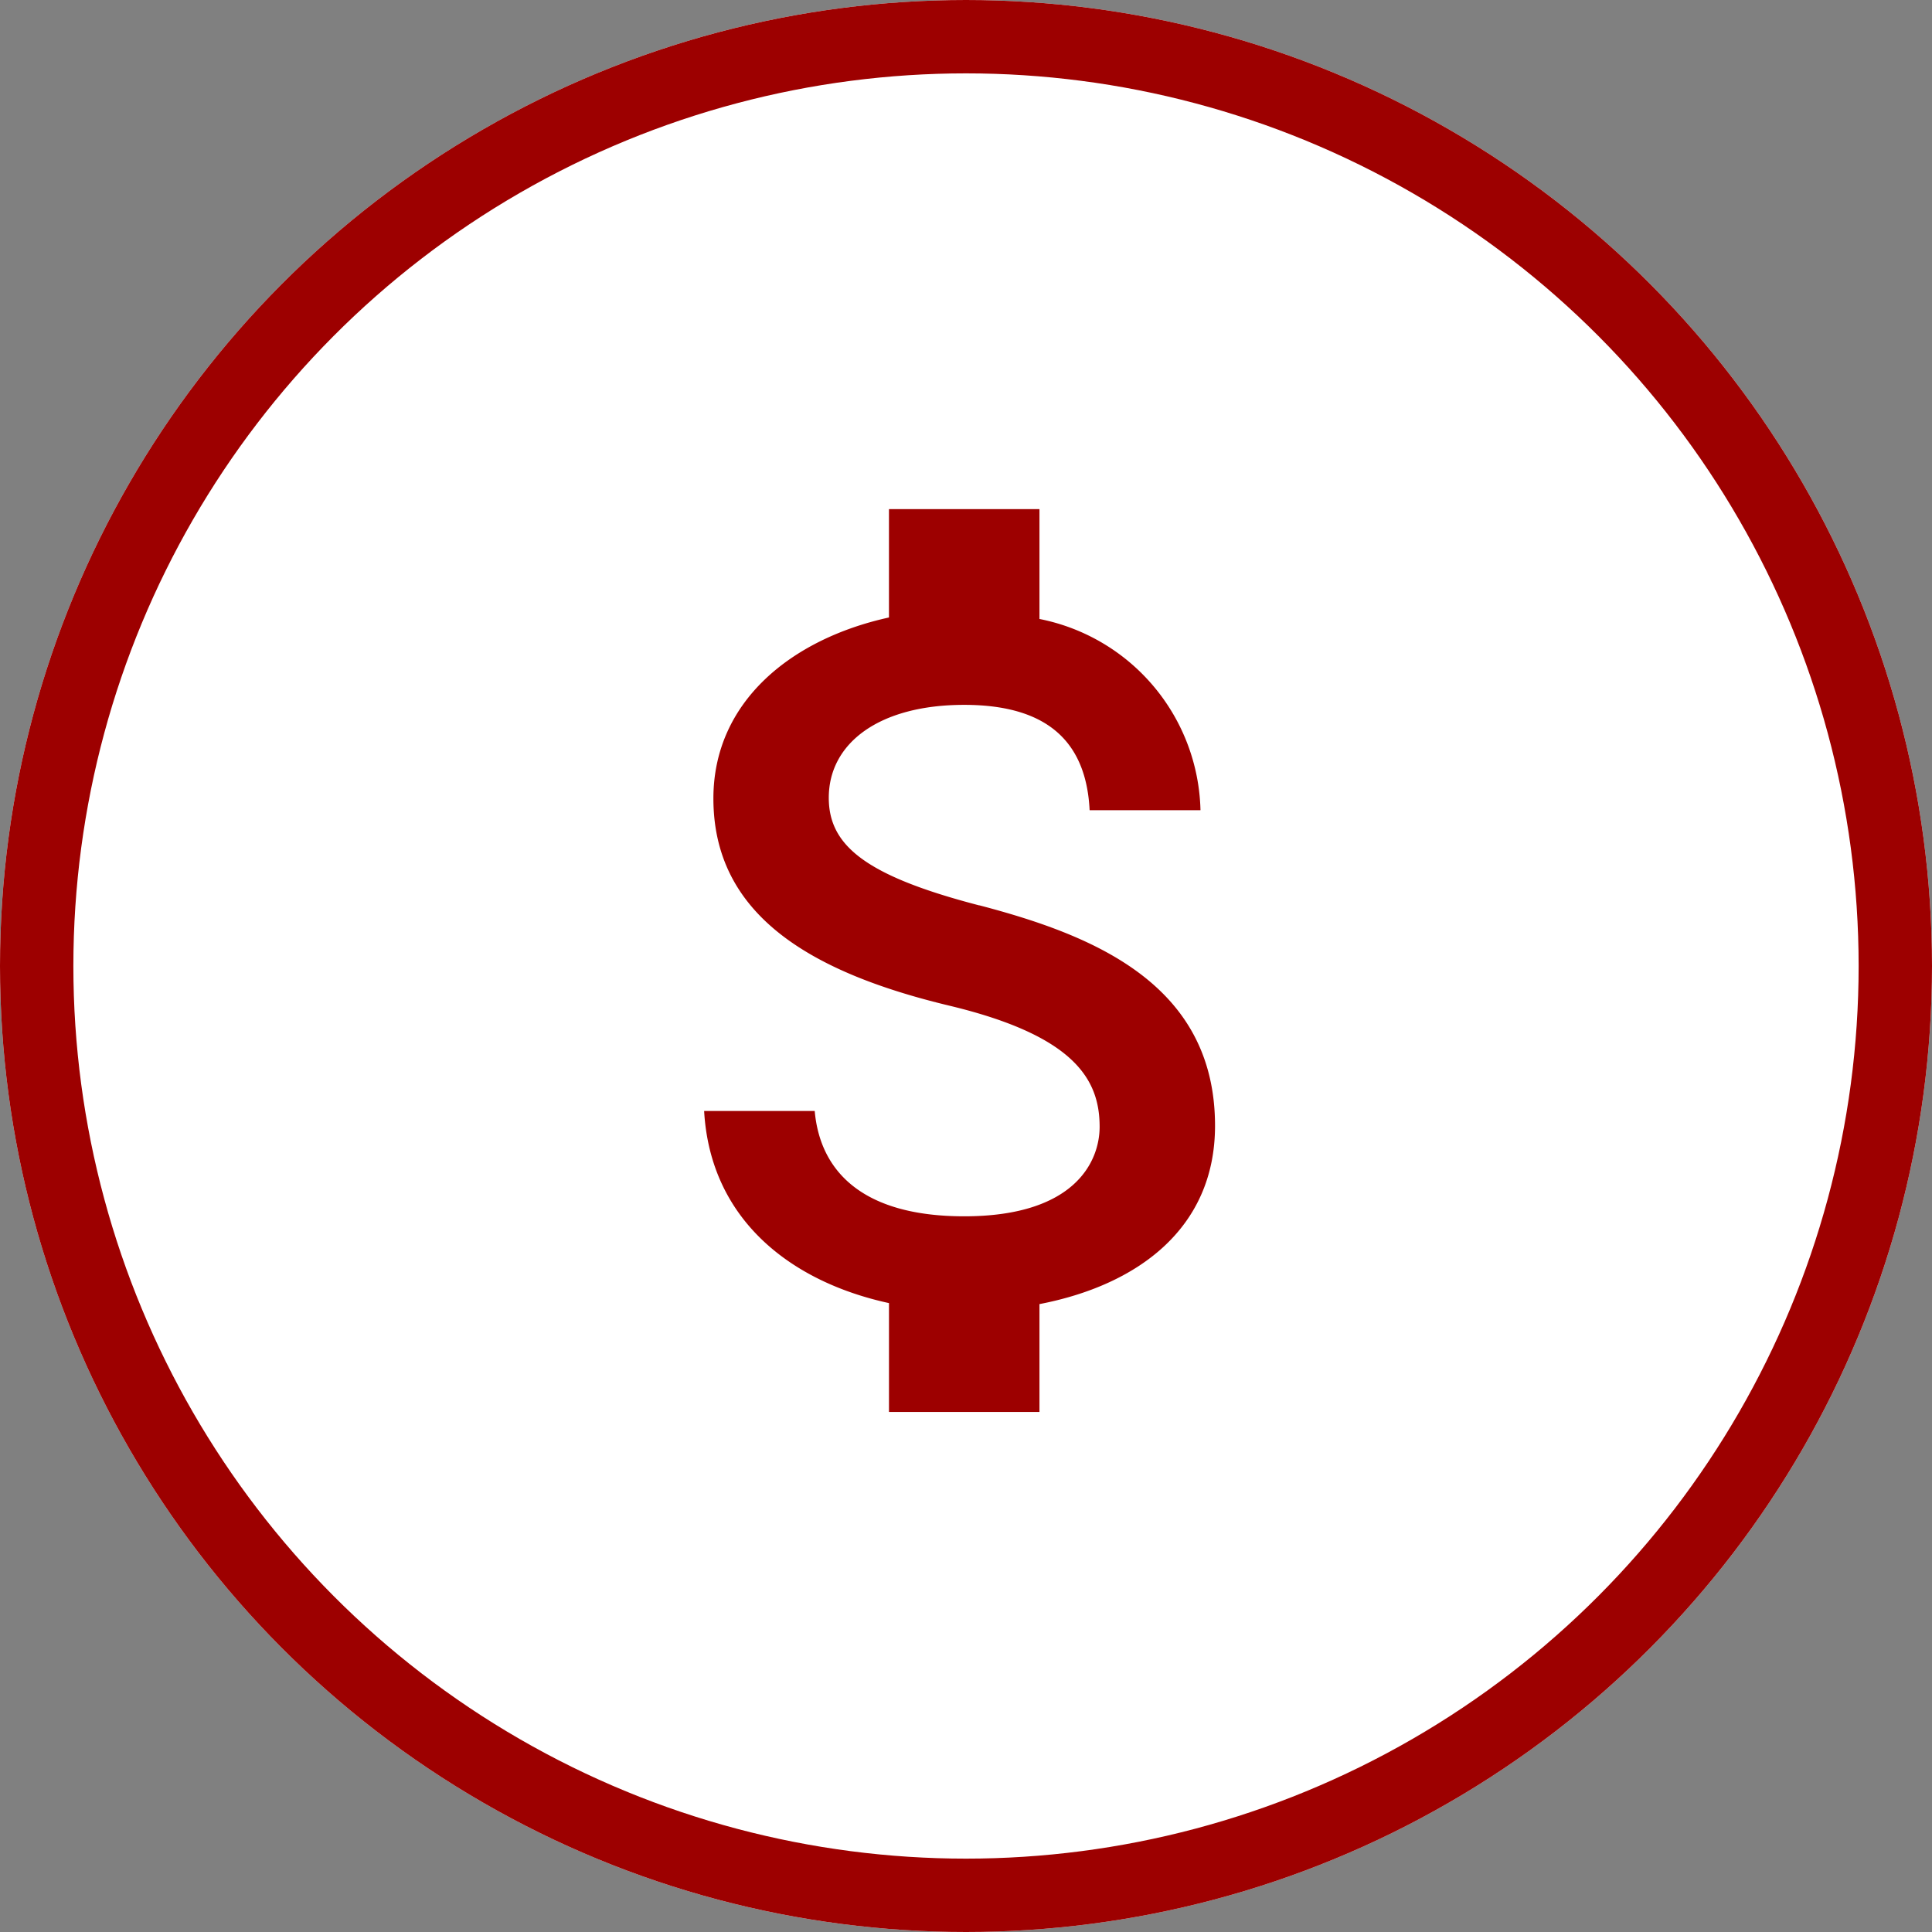 <svg xmlns="http://www.w3.org/2000/svg" width="79" height="79" viewBox="0 0 79 79">
  <rect x="0" y="0" width="79" height="79" fill="#808080" stroke="none"/>
  <g id="Group_692" data-name="Group 692" transform="translate(-40.959 -73.543)">
    <g id="Ellipse_27" data-name="Ellipse 27" transform="translate(40.959 73.543)" fill="#fff" stroke="#9d0000" stroke-width="3">
      <circle cx="39.5" cy="39.5" r="39.5" stroke="none"/>
      <circle cx="39.5" cy="39.5" r="38" fill="none"/>
    </g>
    <path id="Icon_metro-money" data-name="Icon metro-money" d="M21.938,22.631c-4.656-1.21-6.153-2.451-6.153-4.4,0-2.236,2.061-3.8,5.538-3.8,3.651,0,5,1.744,5.128,4.307h4.533A8.166,8.166,0,0,0,24.4,10.919V6.427H18.246v4.431c-3.979.872-7.179,3.436-7.179,7.4,0,4.738,3.928,7.1,9.64,8.471,5.138,1.231,6.153,3.025,6.153,4.954,0,1.405-.995,3.661-5.538,3.661-4.225,0-5.9-1.9-6.112-4.307H10.688c.256,4.492,3.61,7,7.559,7.856v4.451H24.4v-4.41c3.99-.769,7.179-3.077,7.179-7.292,0-5.8-4.984-7.794-9.64-9.015Z" transform="translate(59.063 87.934)" fill="#9d0000"/>
  </g>
</svg>

